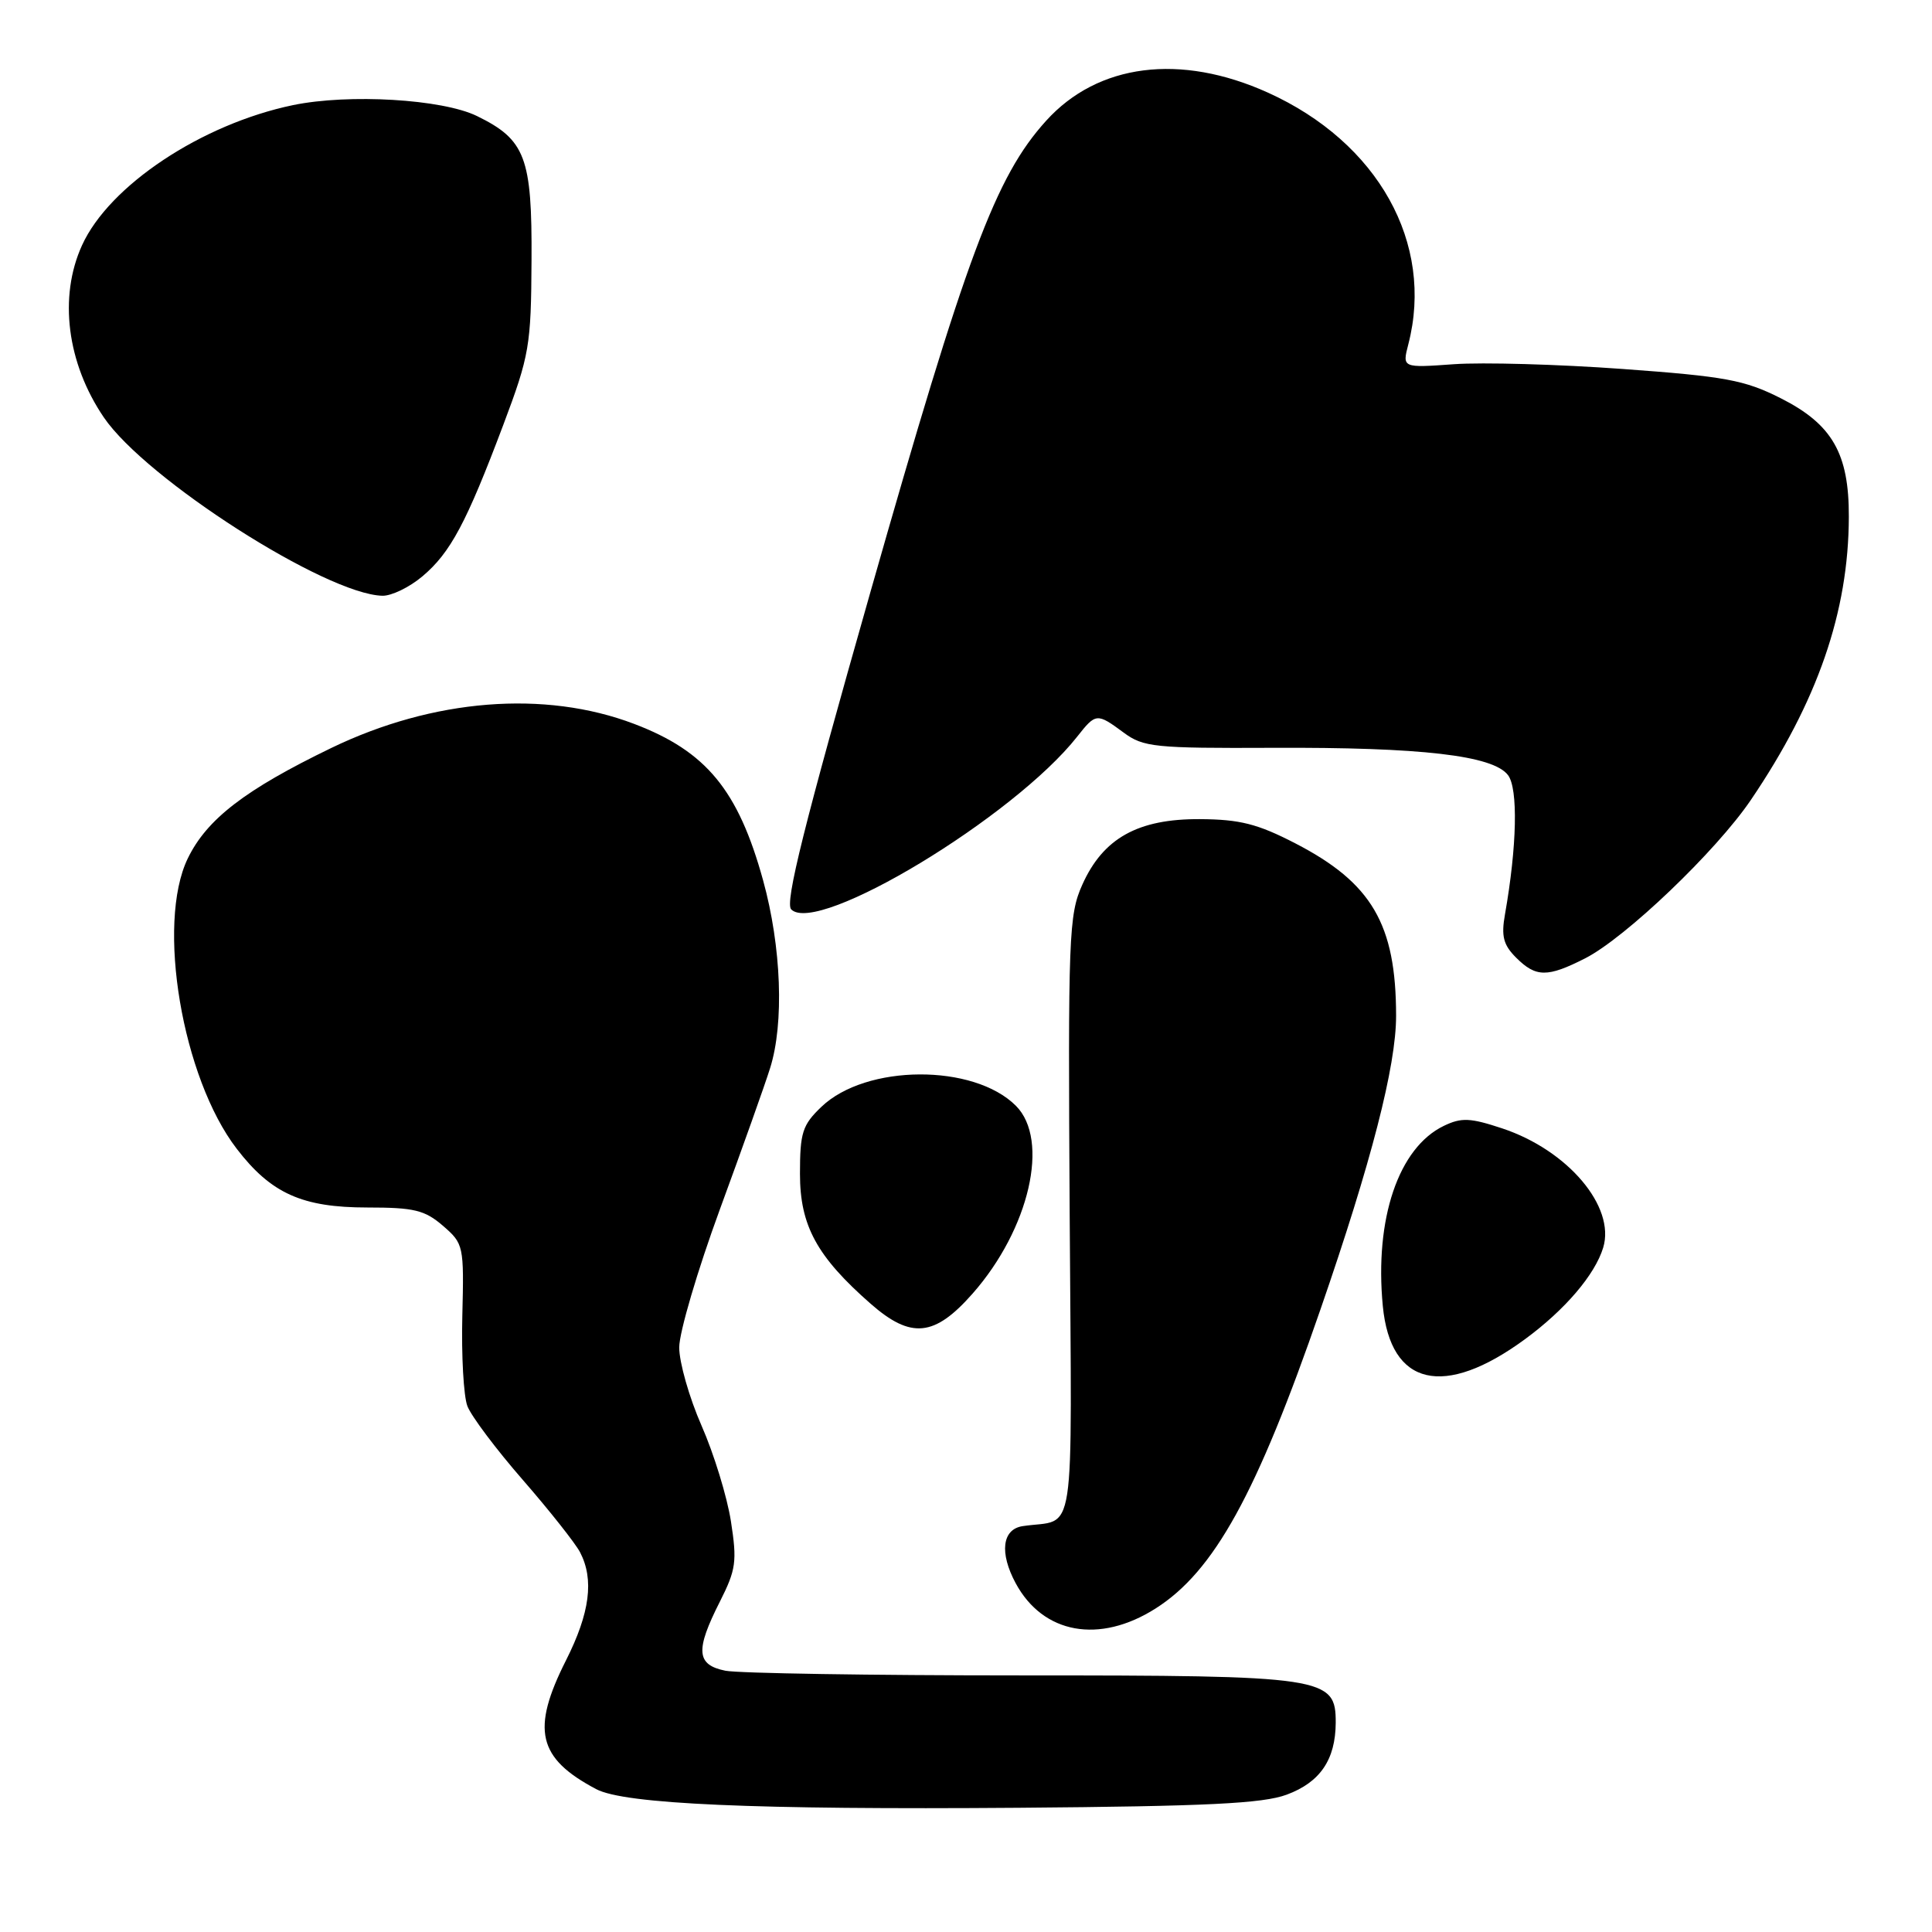 <?xml version="1.0" encoding="UTF-8" standalone="no"?>
<!DOCTYPE svg PUBLIC "-//W3C//DTD SVG 1.1//EN" "http://www.w3.org/Graphics/SVG/1.1/DTD/svg11.dtd" >
<svg xmlns="http://www.w3.org/2000/svg" xmlns:xlink="http://www.w3.org/1999/xlink" version="1.1" viewBox="0 0 256 256">
 <g >
 <path fill="currentColor"
d=" M 170.50 237.80 C 174.93 236.16 176.96 233.16 176.99 228.28 C 177.01 222.20 175.68 222.00 135.17 222.00 C 115.42 222.00 97.84 221.72 96.12 221.38 C 92.26 220.60 92.11 218.69 95.39 212.22 C 97.53 207.98 97.68 206.90 96.85 201.57 C 96.34 198.31 94.59 192.61 92.96 188.91 C 91.33 185.20 90.00 180.53 90.00 178.54 C 90.00 176.55 92.43 168.30 95.40 160.21 C 98.37 152.12 101.36 143.72 102.04 141.54 C 103.92 135.60 103.54 125.46 101.12 116.67 C 97.82 104.69 93.58 99.55 84.03 95.92 C 72.17 91.41 57.39 92.59 43.90 99.11 C 32.49 104.63 27.40 108.54 24.88 113.75 C 20.69 122.40 24.14 142.83 31.37 152.22 C 35.92 158.15 40.05 160.00 48.68 160.00 C 54.87 160.00 56.28 160.34 58.69 162.42 C 61.44 164.80 61.49 165.05 61.26 174.38 C 61.13 179.63 61.43 185.00 61.93 186.31 C 62.43 187.63 65.74 192.04 69.28 196.10 C 72.82 200.17 76.23 204.48 76.86 205.68 C 78.74 209.29 78.17 213.72 75.00 220.00 C 70.36 229.19 71.24 232.97 79.00 237.07 C 82.75 239.06 99.95 239.81 135.00 239.54 C 159.96 239.34 167.33 238.98 170.50 237.80 Z  M 153.11 213.14 C 160.87 208.22 166.51 198.00 174.97 173.50 C 181.71 154.01 185.00 141.23 184.99 134.58 C 184.98 122.46 181.77 116.98 171.62 111.74 C 166.64 109.17 164.29 108.57 159.00 108.54 C 150.79 108.49 146.17 111.06 143.41 117.23 C 141.62 121.22 141.51 123.97 141.74 161.23 C 142.01 205.50 142.67 201.14 135.51 202.22 C 132.79 202.63 132.41 205.75 134.58 209.78 C 138.21 216.51 145.67 217.86 153.11 213.14 Z  M 202.07 177.45 C 207.37 173.56 211.34 168.91 212.43 165.32 C 214.08 159.89 207.75 152.41 199.06 149.52 C 194.81 148.11 193.65 148.06 191.32 149.18 C 185.31 152.07 182.12 161.49 183.23 173.06 C 184.25 183.68 191.34 185.33 202.07 177.45 Z  M 128.88 171.40 C 136.41 162.85 139.13 151.04 134.61 146.52 C 129.01 140.92 114.75 141.00 108.84 146.66 C 106.32 149.07 106.00 150.07 106.00 155.54 C 106.00 162.40 108.23 166.49 115.36 172.75 C 120.72 177.45 123.83 177.14 128.88 171.40 Z  M 210.05 126.98 C 215.40 124.25 227.39 112.79 231.99 106.01 C 240.83 92.97 244.95 81.09 244.98 68.48 C 245.01 60.08 242.78 56.21 235.94 52.76 C 231.16 50.35 228.62 49.88 215.00 48.89 C 206.47 48.27 196.42 47.99 192.65 48.26 C 185.80 48.75 185.80 48.75 186.61 45.62 C 190.07 32.25 182.61 18.87 168.00 12.27 C 156.40 7.03 145.47 8.42 138.61 16.01 C 131.91 23.42 128.06 33.75 115.32 78.50 C 106.54 109.35 103.97 119.64 104.84 120.50 C 108.32 123.98 134.37 108.24 142.74 97.60 C 145.21 94.47 145.34 94.45 148.90 97.08 C 151.50 99.00 152.99 99.16 168.61 99.09 C 188.31 99.00 197.85 100.10 199.82 102.71 C 201.17 104.49 201.01 112.13 199.42 121.14 C 198.90 124.05 199.20 125.20 200.89 126.89 C 203.52 129.52 205.04 129.53 210.05 126.98 Z  M 55.97 76.37 C 59.69 73.24 61.80 69.28 66.70 56.27 C 70.16 47.07 70.37 45.80 70.43 34.50 C 70.51 20.85 69.62 18.51 63.19 15.37 C 58.58 13.13 46.23 12.40 38.82 13.93 C 26.71 16.45 14.47 24.58 10.87 32.50 C 7.75 39.34 8.87 48.12 13.76 55.31 C 19.33 63.49 43.17 78.75 50.67 78.94 C 51.87 78.97 54.25 77.82 55.97 76.37 Z "/>
</g>
</svg>